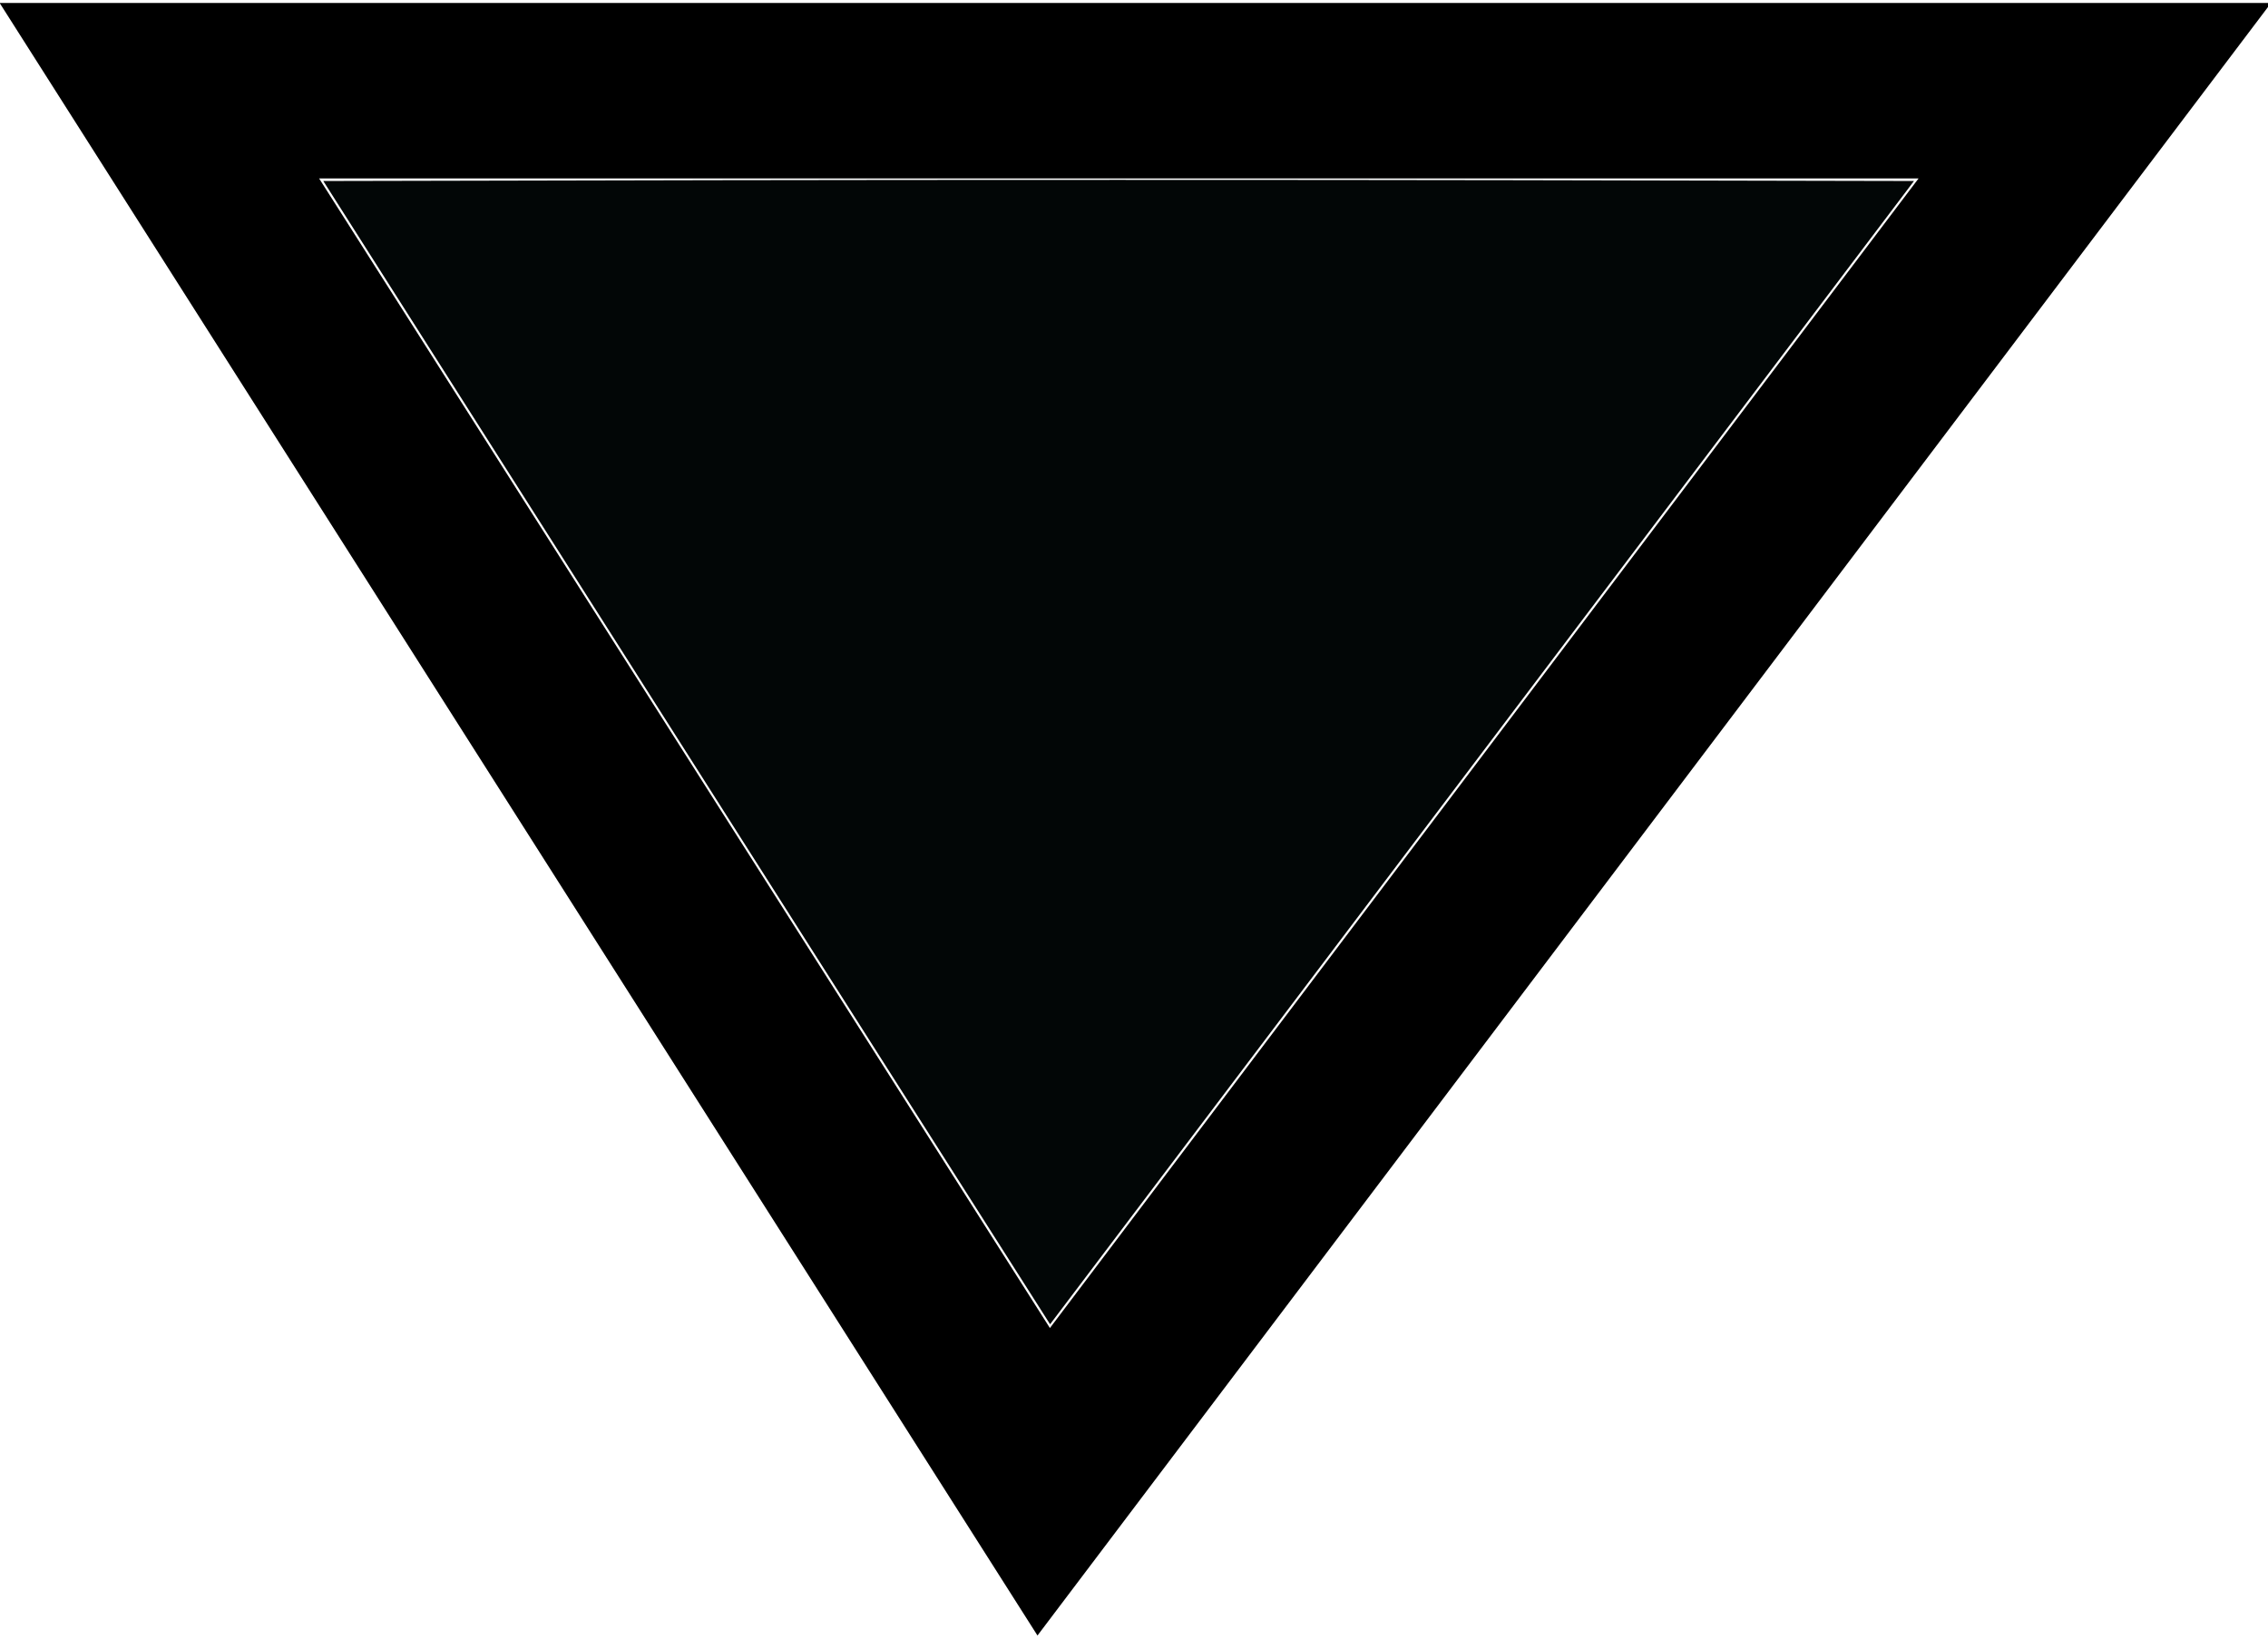 <?xml version="1.0" encoding="UTF-8" standalone="no"?>
<!-- Created with Inkscape (http://www.inkscape.org/) -->

<svg
   xmlns:dc="http://purl.org/dc/elements/1.1/"
   xmlns:cc="http://creativecommons.org/ns#"
   xmlns:rdf="http://www.w3.org/1999/02/22-rdf-syntax-ns#"
   xmlns:svg="http://www.w3.org/2000/svg"
   xmlns="http://www.w3.org/2000/svg"
   xmlns:sodipodi="http://sodipodi.sourceforge.net/DTD/sodipodi-0.dtd"
   xmlns:inkscape="http://www.inkscape.org/namespaces/inkscape"
   width="11"
   height="8"
   id="svg2"
   version="1.1"
   inkscape:version="0.48.3.1 r9886"
   sodipodi:docname="down-arrow.png">
  <defs
     id="defs4" />
  <sodipodi:namedview
     id="base"
     pagecolor="#ffffff"
     bordercolor="#666666"
     borderopacity="1.0"
     inkscape:pageopacity="0.0"
     inkscape:pageshadow="2"
     inkscape:zoom="63.356767"
     inkscape:cx="7.4033763"
     inkscape:cy="3.221491"
     inkscape:document-units="px"
     inkscape:current-layer="layer1"
     showgrid="false"
     inkscape:window-width="1615"
     inkscape:window-height="1026"
     inkscape:window-x="65"
     inkscape:window-y="24"
     inkscape:window-maximized="1" />
  <g
     inkscape:label="Layer 1"
     inkscape:groupmode="layer"
     id="layer1"
     transform="translate(0,-1044.362)">
    <path
       style="fill:none;stroke:#000000;stroke-width:0.851px;stroke-linecap:butt;stroke-linejoin:miter;stroke-opacity:1"
       d="m 0.773,1044.802 c 4.289,6.748 4.289,6.748 4.289,6.748 l 5.098,-6.748 z"
       id="path2985"
       inkscape:connector-curvature="0" />
    <path
       style="fill:#020606;fill-opacity:0.995"
       d="M 3.33,3.651 1.568,0.878 3.493,0.874 c 1.059,-0.002 2.795,-0.002 3.857,0 L 9.283,0.878 7.188,3.651 5.093,6.424 3.33,3.651 z"
       id="path3006"
       inkscape:connector-curvature="0"
       transform="translate(0,1044.362)" />
  </g>
</svg>
